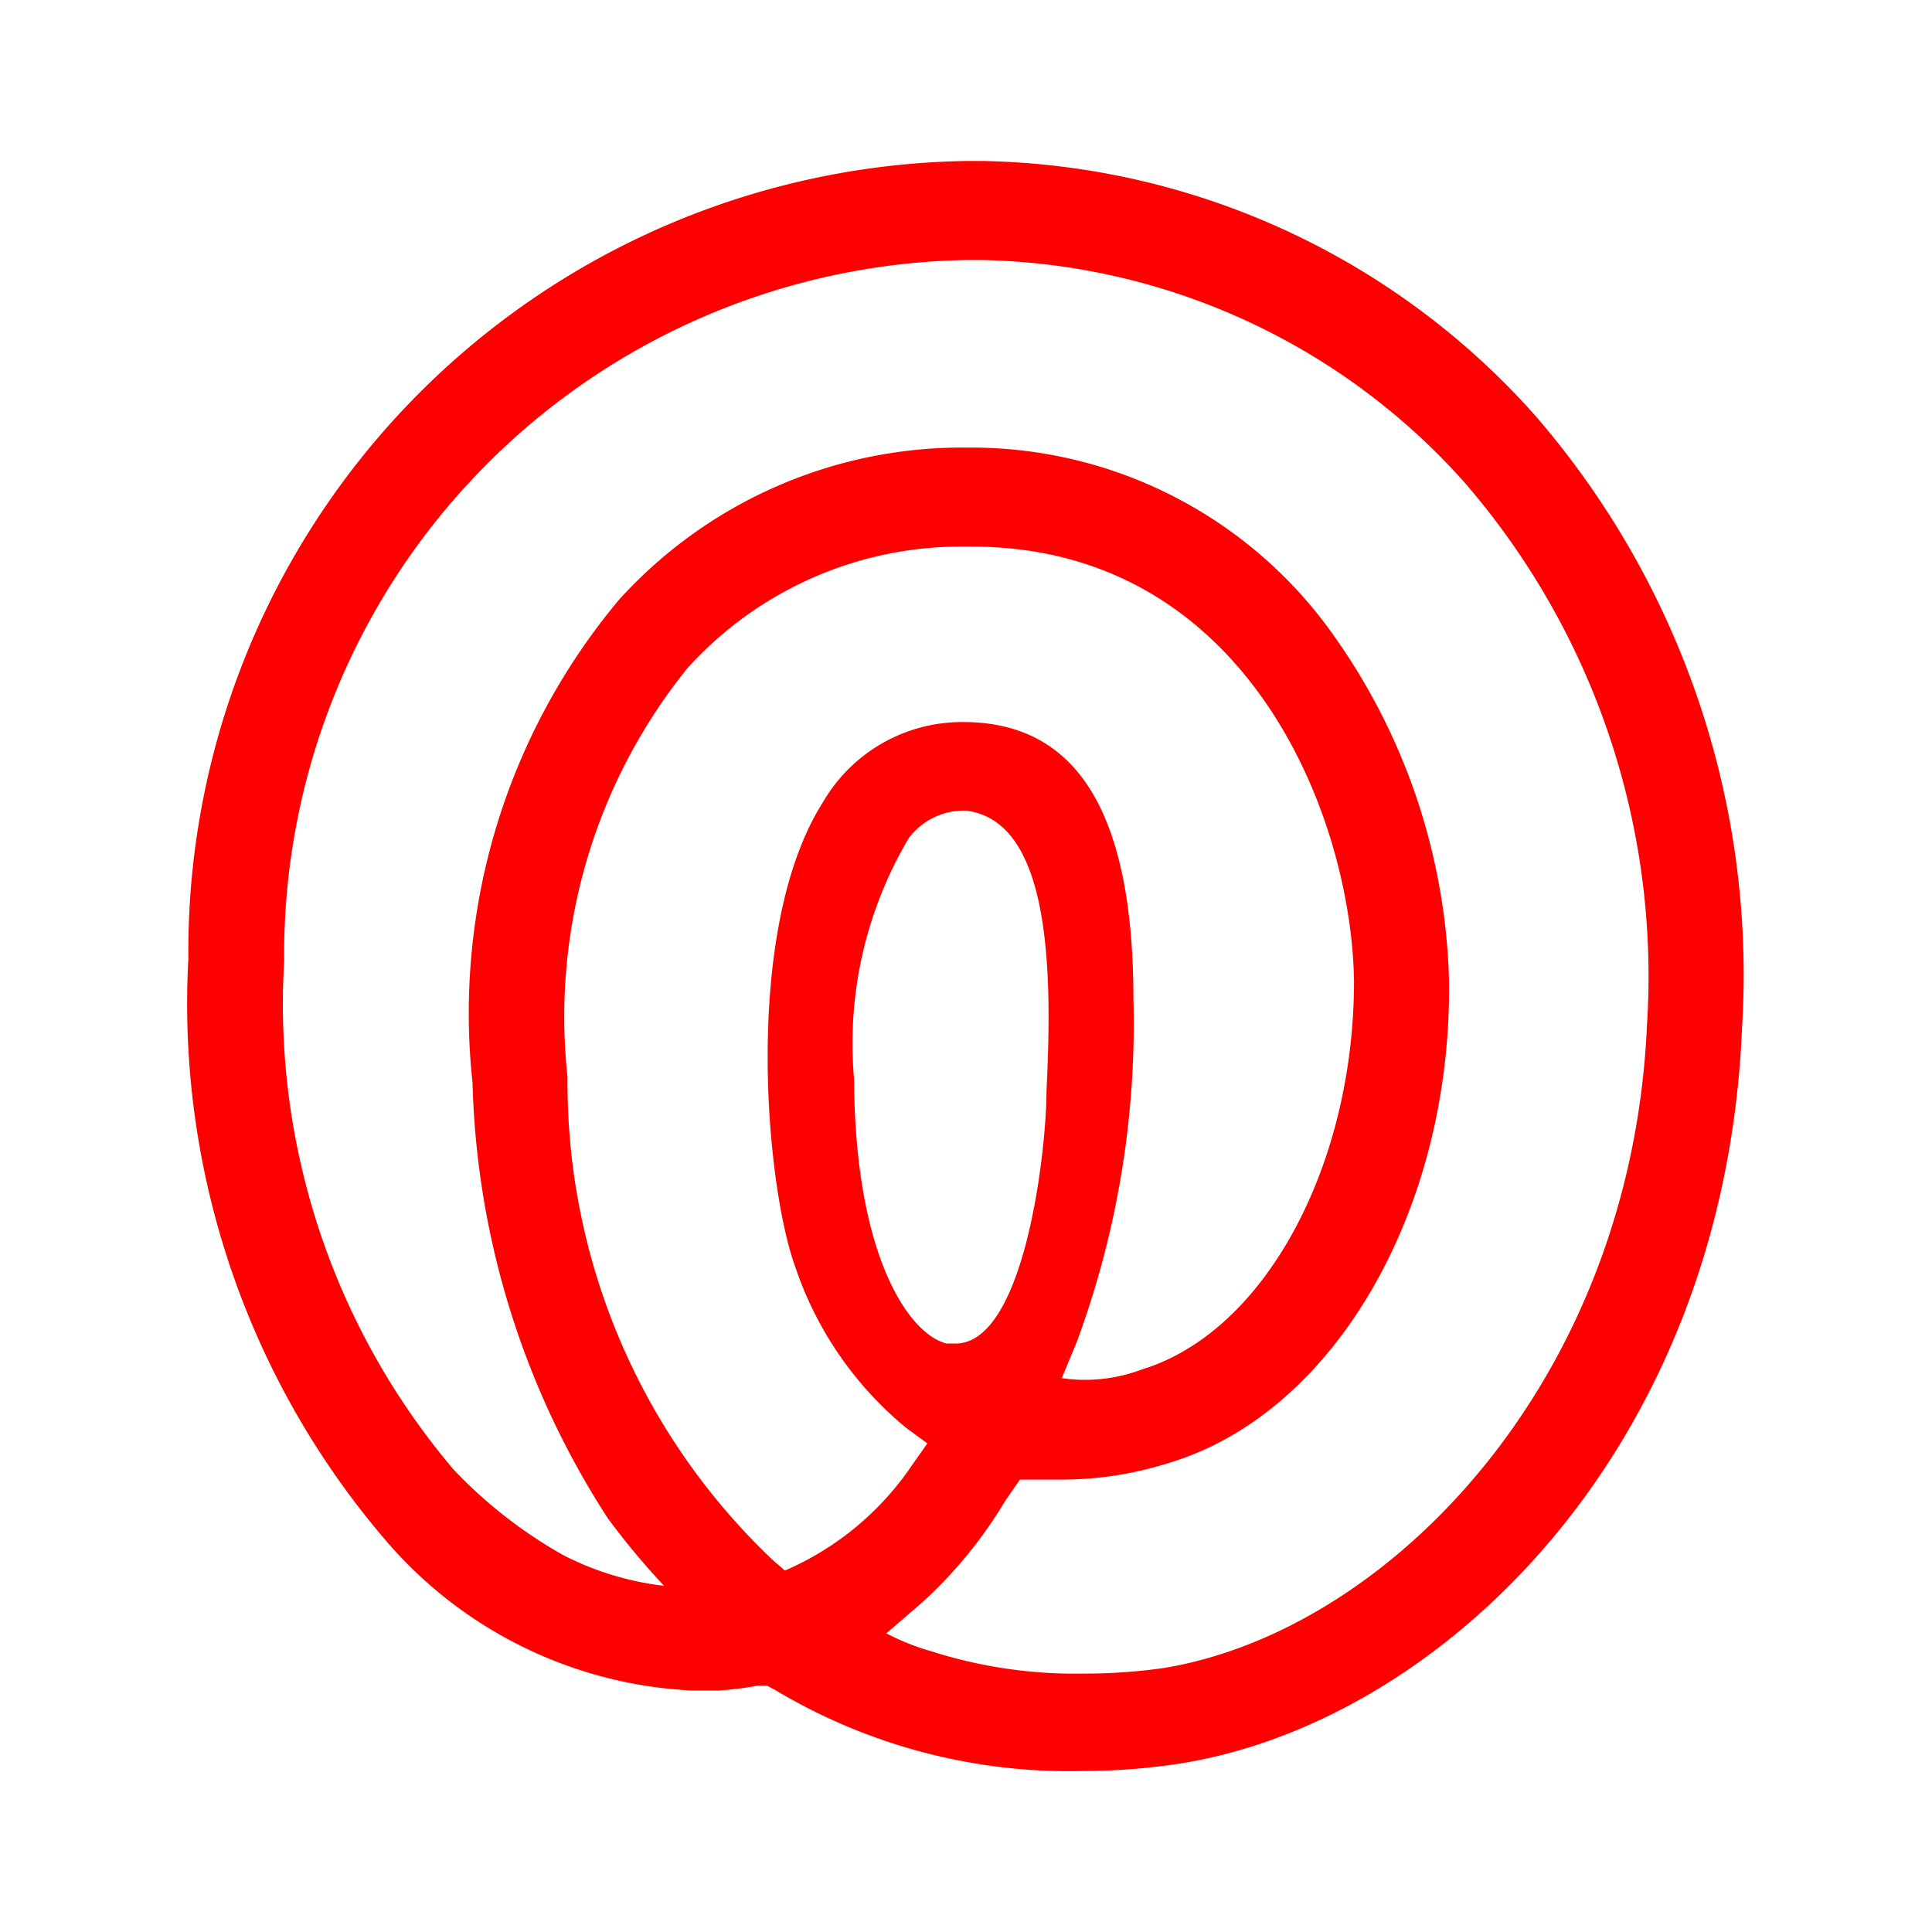<svg id="vector" xmlns="http://www.w3.org/2000/svg" width="24" height="24" viewBox="0 0 24 24"><path fill="#FF000000" d="M12,2a9.82,9.82 0,0 0,-9.66 9.91,10.24 10.24,0 0,0 2.43,7.2A5.34,5.34 0,0 0,8.6 21l0.32,0a3.86,3.86 0,0 0,0.49 -0.06l0.12,0 0.11,0.06A7.11,7.11 0,0 0,13.45 22a8,8 0,0 0,1.19 -0.09c3.23,-0.5 6.78,-3.87 7,-9.14a10.61,10.61 0,0 0,-2.58 -7.62A9.41,9.41 0,0 0,12.21 2ZM12,3.23h0.19a8.24,8.24 0,0 1,6 2.76,9.37 9.37,0 0,1 2.27,6.73c-0.19,4.44 -3.21,7.54 -6,8a7,7 0,0 1,-1 0.07,5.88 5.88,0 0,1 -1.9,-0.28 2.92,2.92 0,0 1,-0.55 -0.22l0.43,-0.37a5.57,5.57 0,0 0,1.05 -1.28l0.18,-0.26 0.21,0h0.34a4.42,4.42 0,0 0,1.31 -0.21c2.05,-0.62 3.51,-3.15 3.47,-6A7.74,7.74 0,0 0,16.6 7.94a5.51,5.51 0,0 0,-4.51 -2.38L12,5.56A5.75,5.75 0,0 0,7.69 7.45a8,8 0,0 0,-1.82 6,10.44 10.44,0 0,0 1.68,5.41 9.33,9.33 0,0 0,0.7 0.84A3.68,3.68 0,0 1,7 19.32a5.76,5.76 0,0 1,-1.37 -1.07,8.94 8.94,0 0,1 -2.1,-6.31A8.63,8.63 0,0 1,12 3.23ZM12,6.79h0.07c3.41,0 4.72,3.33 4.75,5.4 0,2.28 -1.1,4.35 -2.63,4.82a2,2 0,0 1,-1 0.11l0.19,-0.46a11.41,11.41 0,0 0,0.7 -4.24c0,-2.26 -0.66,-3.42 -2.06,-3.45L12,8.97a2,2 0,0 0,-1.78 1c-1,1.58 -0.71,4.76 -0.34,5.77a4.41,4.41 0,0 0,1.38 2l0.26,0.19 -0.19,0.27a3.65,3.65 0,0 1,-1.58 1.31l-0.15,-0.13a8.17,8.17 0,0 1,-2.55 -6A6.89,6.89 0,0 1,8.54 8.3,4.58 4.58,0 0,1 12,6.79ZM11.94,10.07L12,10.07c1.07,0.13 1.07,2.05 1,3.48 0,0.74 -0.27,3.14 -1.13,3.14h-0.11c-0.46,-0.11 -1.14,-1.07 -1.15,-3.28a5,5 0,0 1,0.68 -3A0.86,0.86 0,0 1,11.94 10.07Z" id="path_0"/></svg>